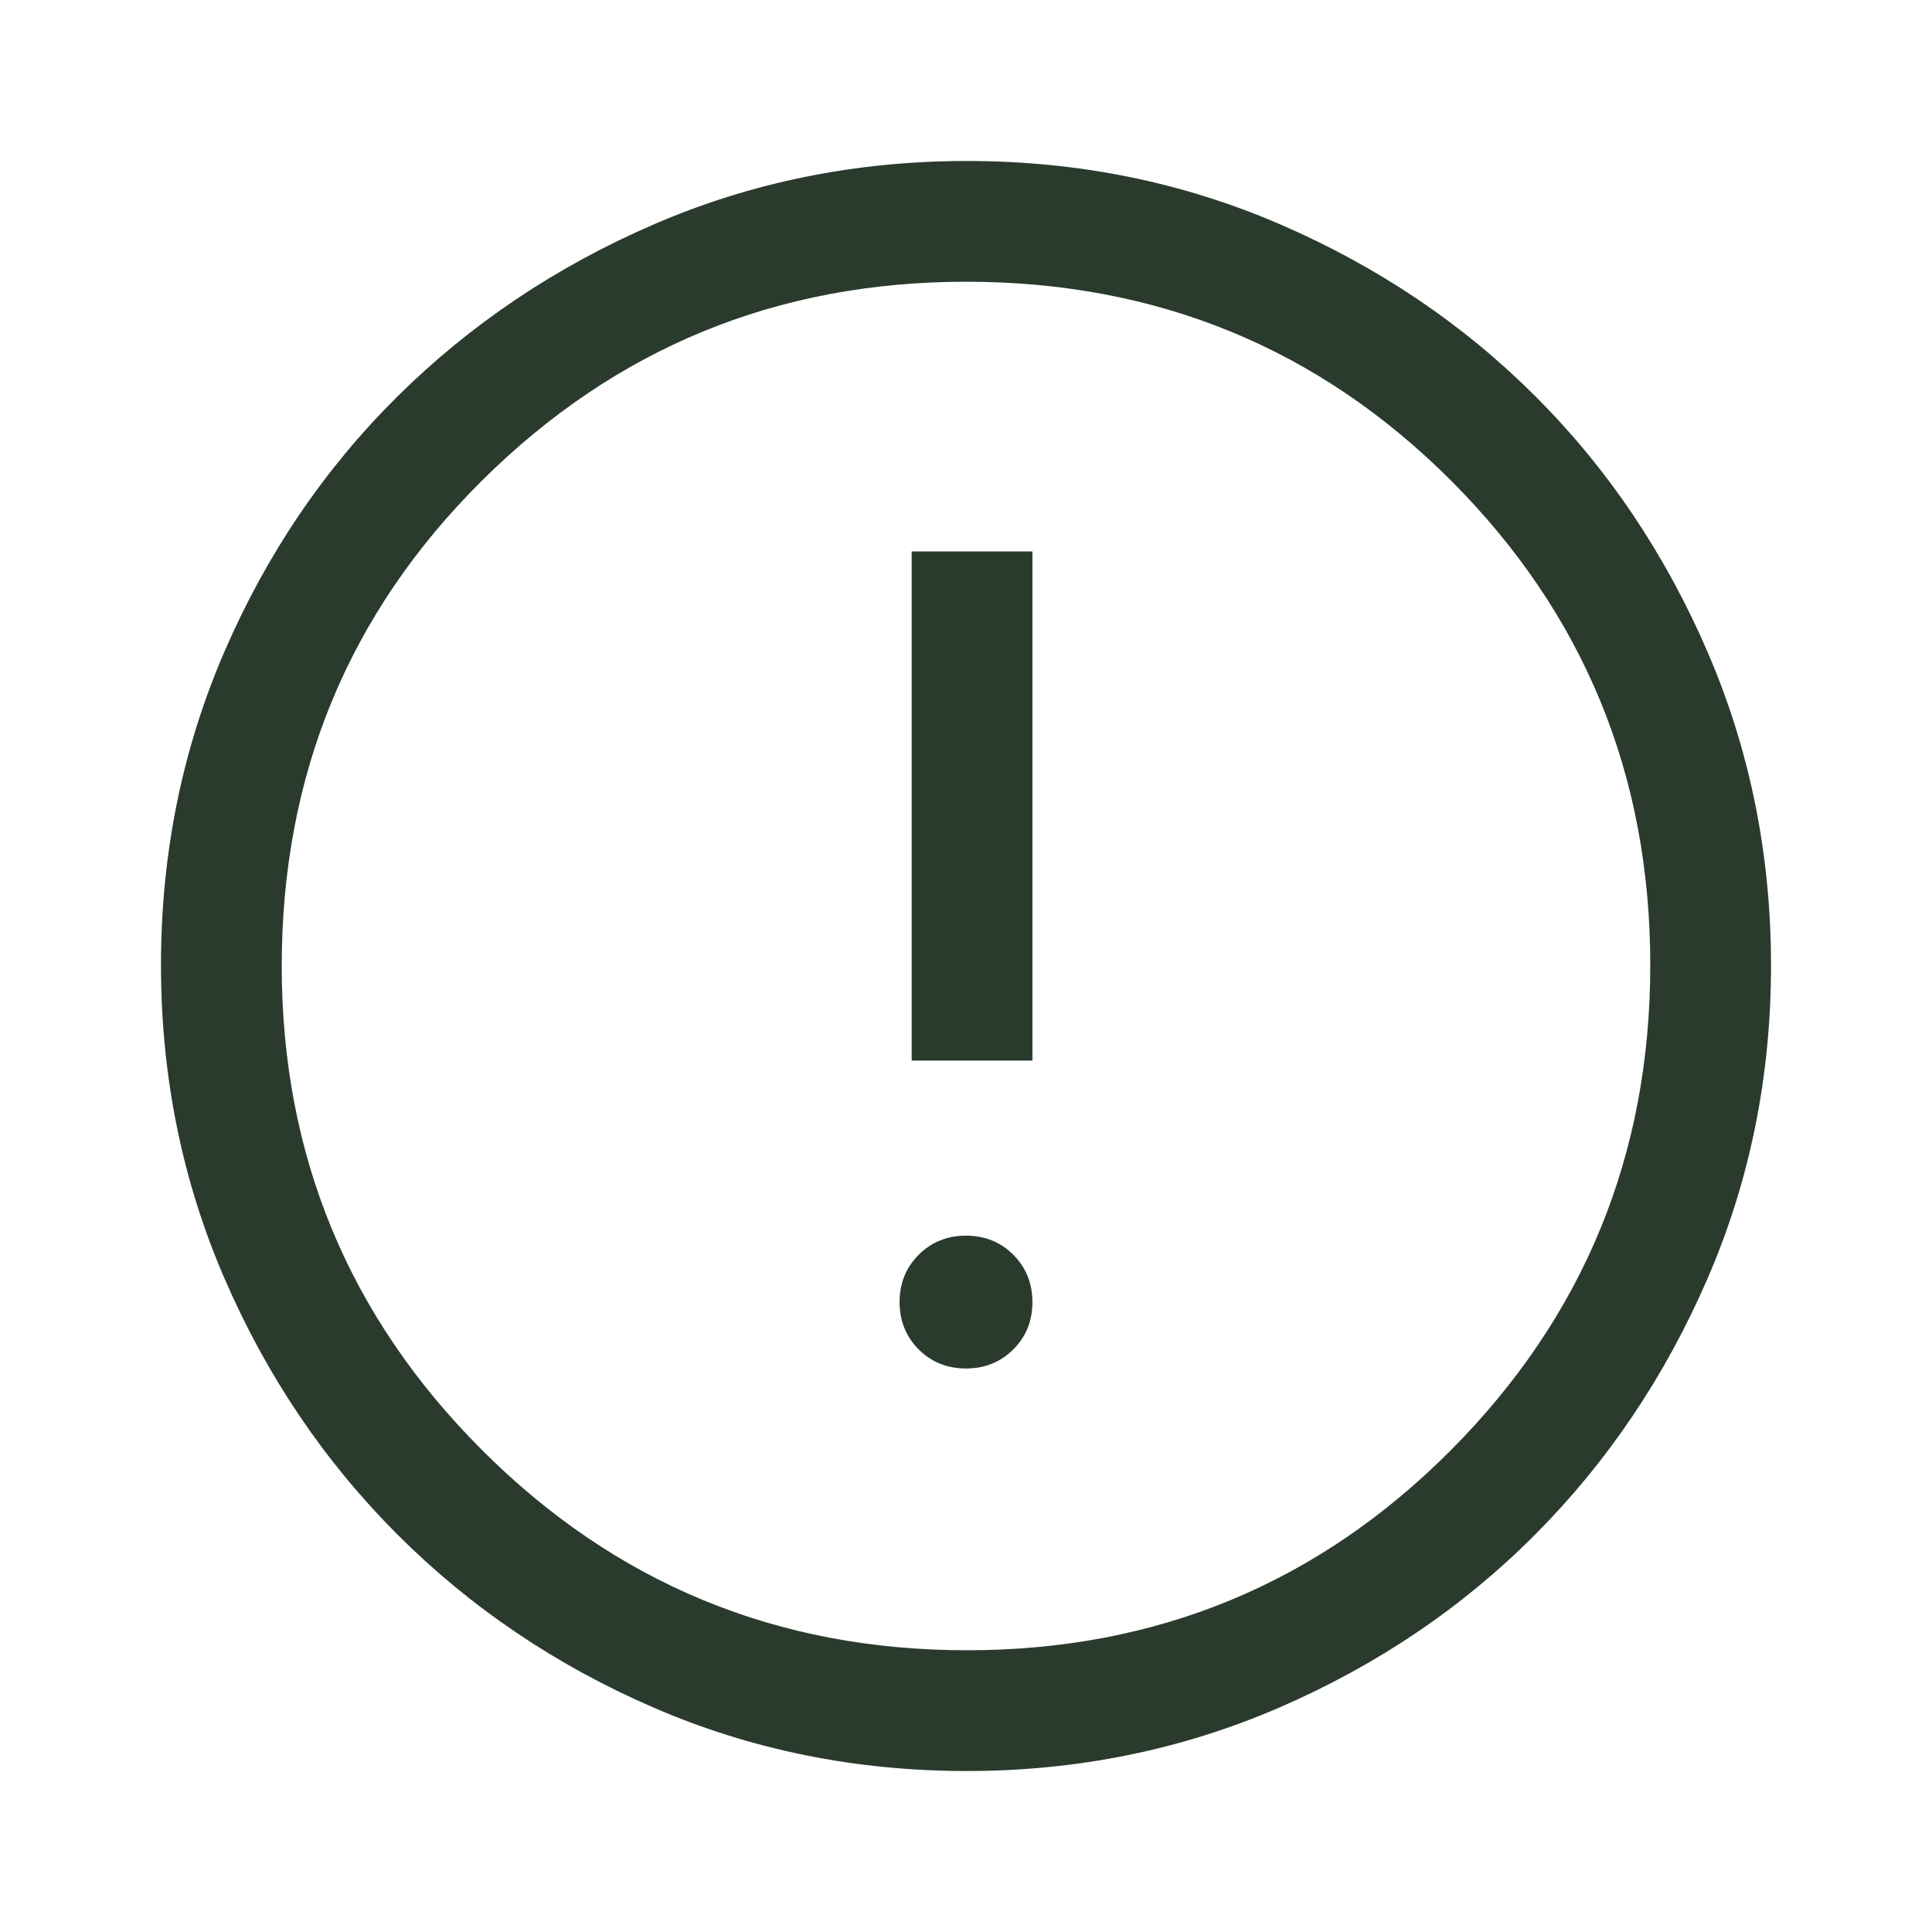 <svg width="40" height="40" viewBox="0 0 40 40" fill="none" xmlns="http://www.w3.org/2000/svg">
<path d="M19.999 28.333C20.389 28.333 20.715 28.202 20.979 27.938C21.243 27.675 21.375 27.349 21.375 26.959C21.375 26.57 21.243 26.243 20.98 25.979C20.717 25.715 20.39 25.583 20.001 25.583C19.611 25.583 19.285 25.715 19.021 25.978C18.757 26.242 18.625 26.568 18.625 26.957C18.625 27.347 18.757 27.674 19.02 27.938C19.283 28.201 19.61 28.333 19.999 28.333ZM18.875 21.958H21.375V11.417H18.875V21.958ZM20.011 36.667C17.713 36.667 15.553 36.229 13.532 35.354C11.511 34.479 9.743 33.285 8.229 31.771C6.715 30.257 5.521 28.488 4.646 26.465C3.771 24.442 3.333 22.28 3.333 19.979C3.333 17.679 3.771 15.517 4.646 13.493C5.521 11.47 6.715 9.708 8.229 8.208C9.743 6.708 11.512 5.521 13.535 4.646C15.558 3.771 17.72 3.333 20.021 3.333C22.322 3.333 24.483 3.771 26.507 4.646C28.53 5.521 30.292 6.708 31.792 8.208C33.292 9.708 34.479 11.472 35.354 13.5C36.229 15.528 36.667 17.691 36.667 19.989C36.667 22.287 36.229 24.447 35.354 26.468C34.479 28.489 33.292 30.254 31.792 31.763C30.292 33.272 28.528 34.466 26.5 35.347C24.472 36.227 22.309 36.667 20.011 36.667ZM20.021 34.167C23.951 34.167 27.292 32.785 30.042 30.021C32.792 27.257 34.167 23.91 34.167 19.979C34.167 16.049 32.794 12.708 30.05 9.958C27.305 7.208 23.955 5.833 20 5.833C16.083 5.833 12.743 7.206 9.979 9.95C7.215 12.695 5.833 16.045 5.833 20C5.833 23.917 7.215 27.257 9.979 30.021C12.743 32.785 16.09 34.167 20.021 34.167Z" fill="#2A3B2E"/>
</svg>

